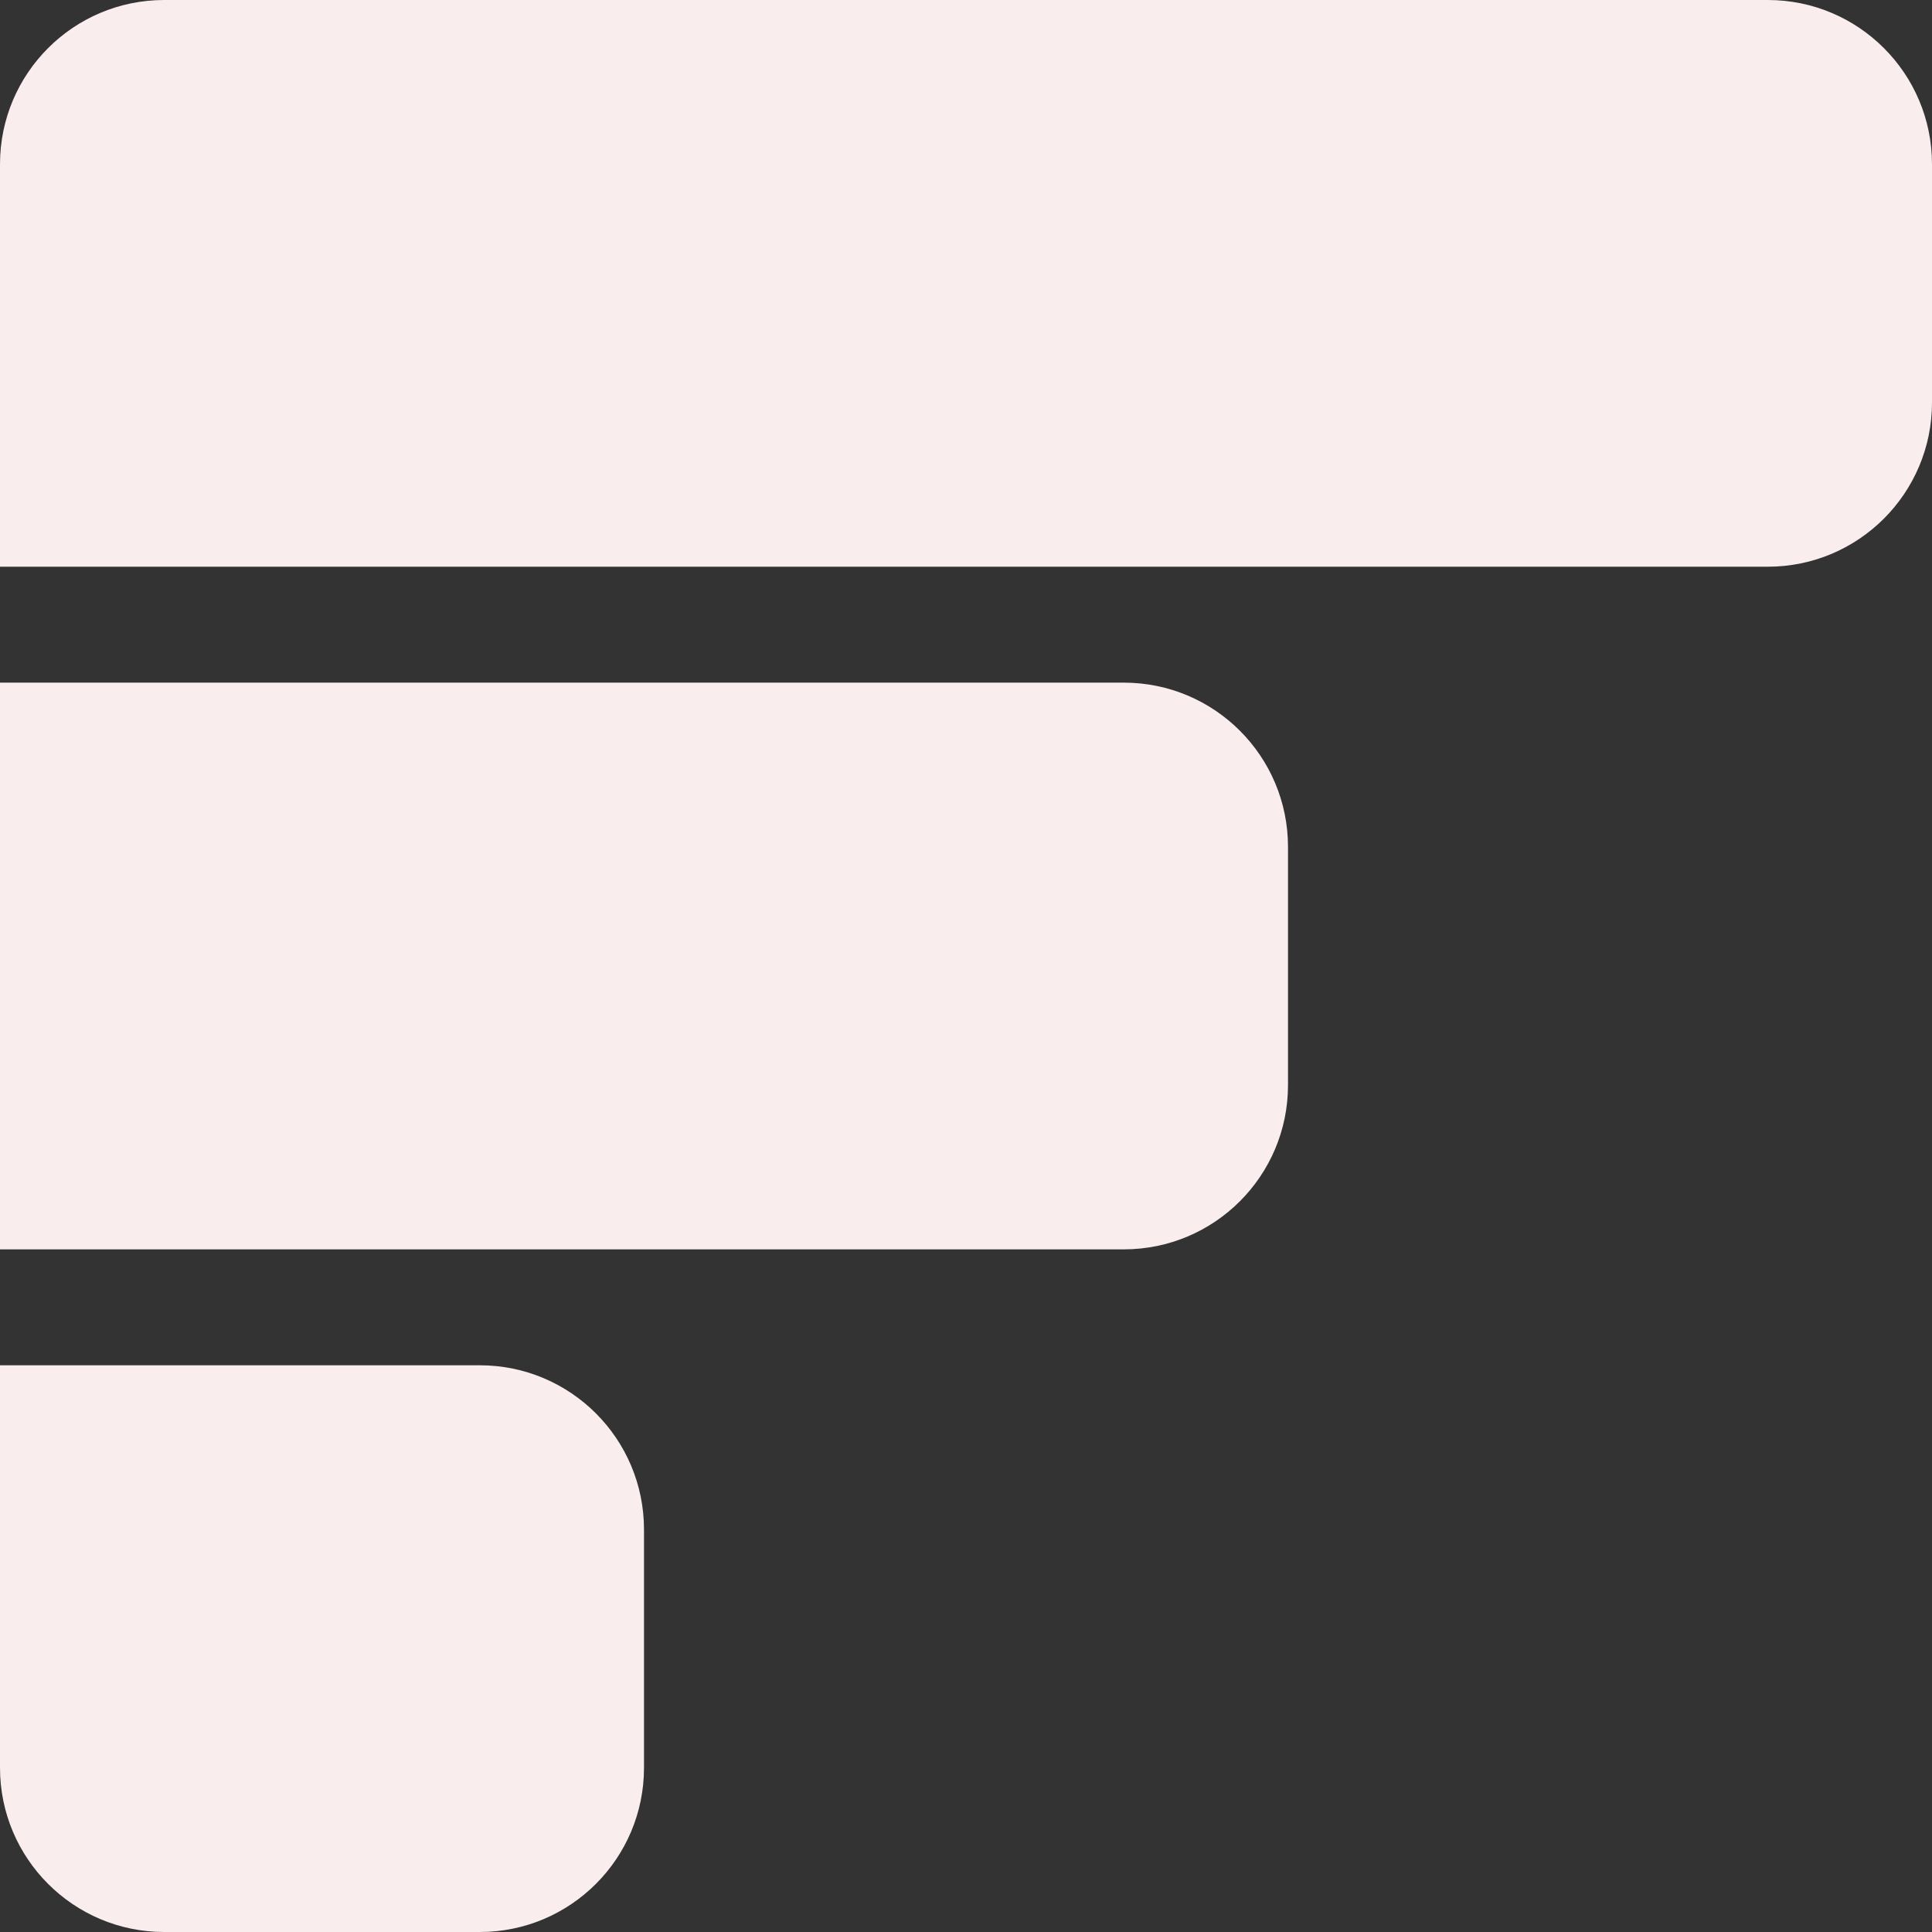 <?xml version="1.0" encoding="UTF-8"?>
<svg width="600px" height="600px" viewBox="0 0 600 600" version="1.1" xmlns="http://www.w3.org/2000/svg" xmlns:xlink="http://www.w3.org/1999/xlink">
    <rect x="0" y="0" width="600" height="600" fill="#333333" stroke="none"/>
    <title>FindMark</title>
    <g id="FindMark" stroke="none" stroke-width="1" fill="none" fill-rule="evenodd">
        <path d="M51,0 L549,0 C577.167,-5.1741062e-15 600,22.833 600,51 L600,125 C600,153.167 577.167,176 549,176 L0,176 L0,176 L0,51 C3.65602323e-15,22.833 22.833,5.1741062e-15 51,0 Z" id="Rectangle-Copy" fill="#faeded"></path>
        <path d="M0,212 L349,212 C377.167,212 400,234.833 400,263 L400,337 C400,365.167 377.167,388 349,388 L0,388 L0,388 L0,212 Z" id="Rectangle-Copy-2" fill="#faeded"></path>
        <path d="M0,424 L149,424 C177.167,424 200,446.833 200,475 L200,549 C200,577.167 177.167,600 149,600 L51,600 C22.833,600 3.44940413e-15,577.167 0,549 L0,424 L0,424 Z" id="Rectangle-Copy-3" fill="#faeded"></path>
    </g>
</svg>
